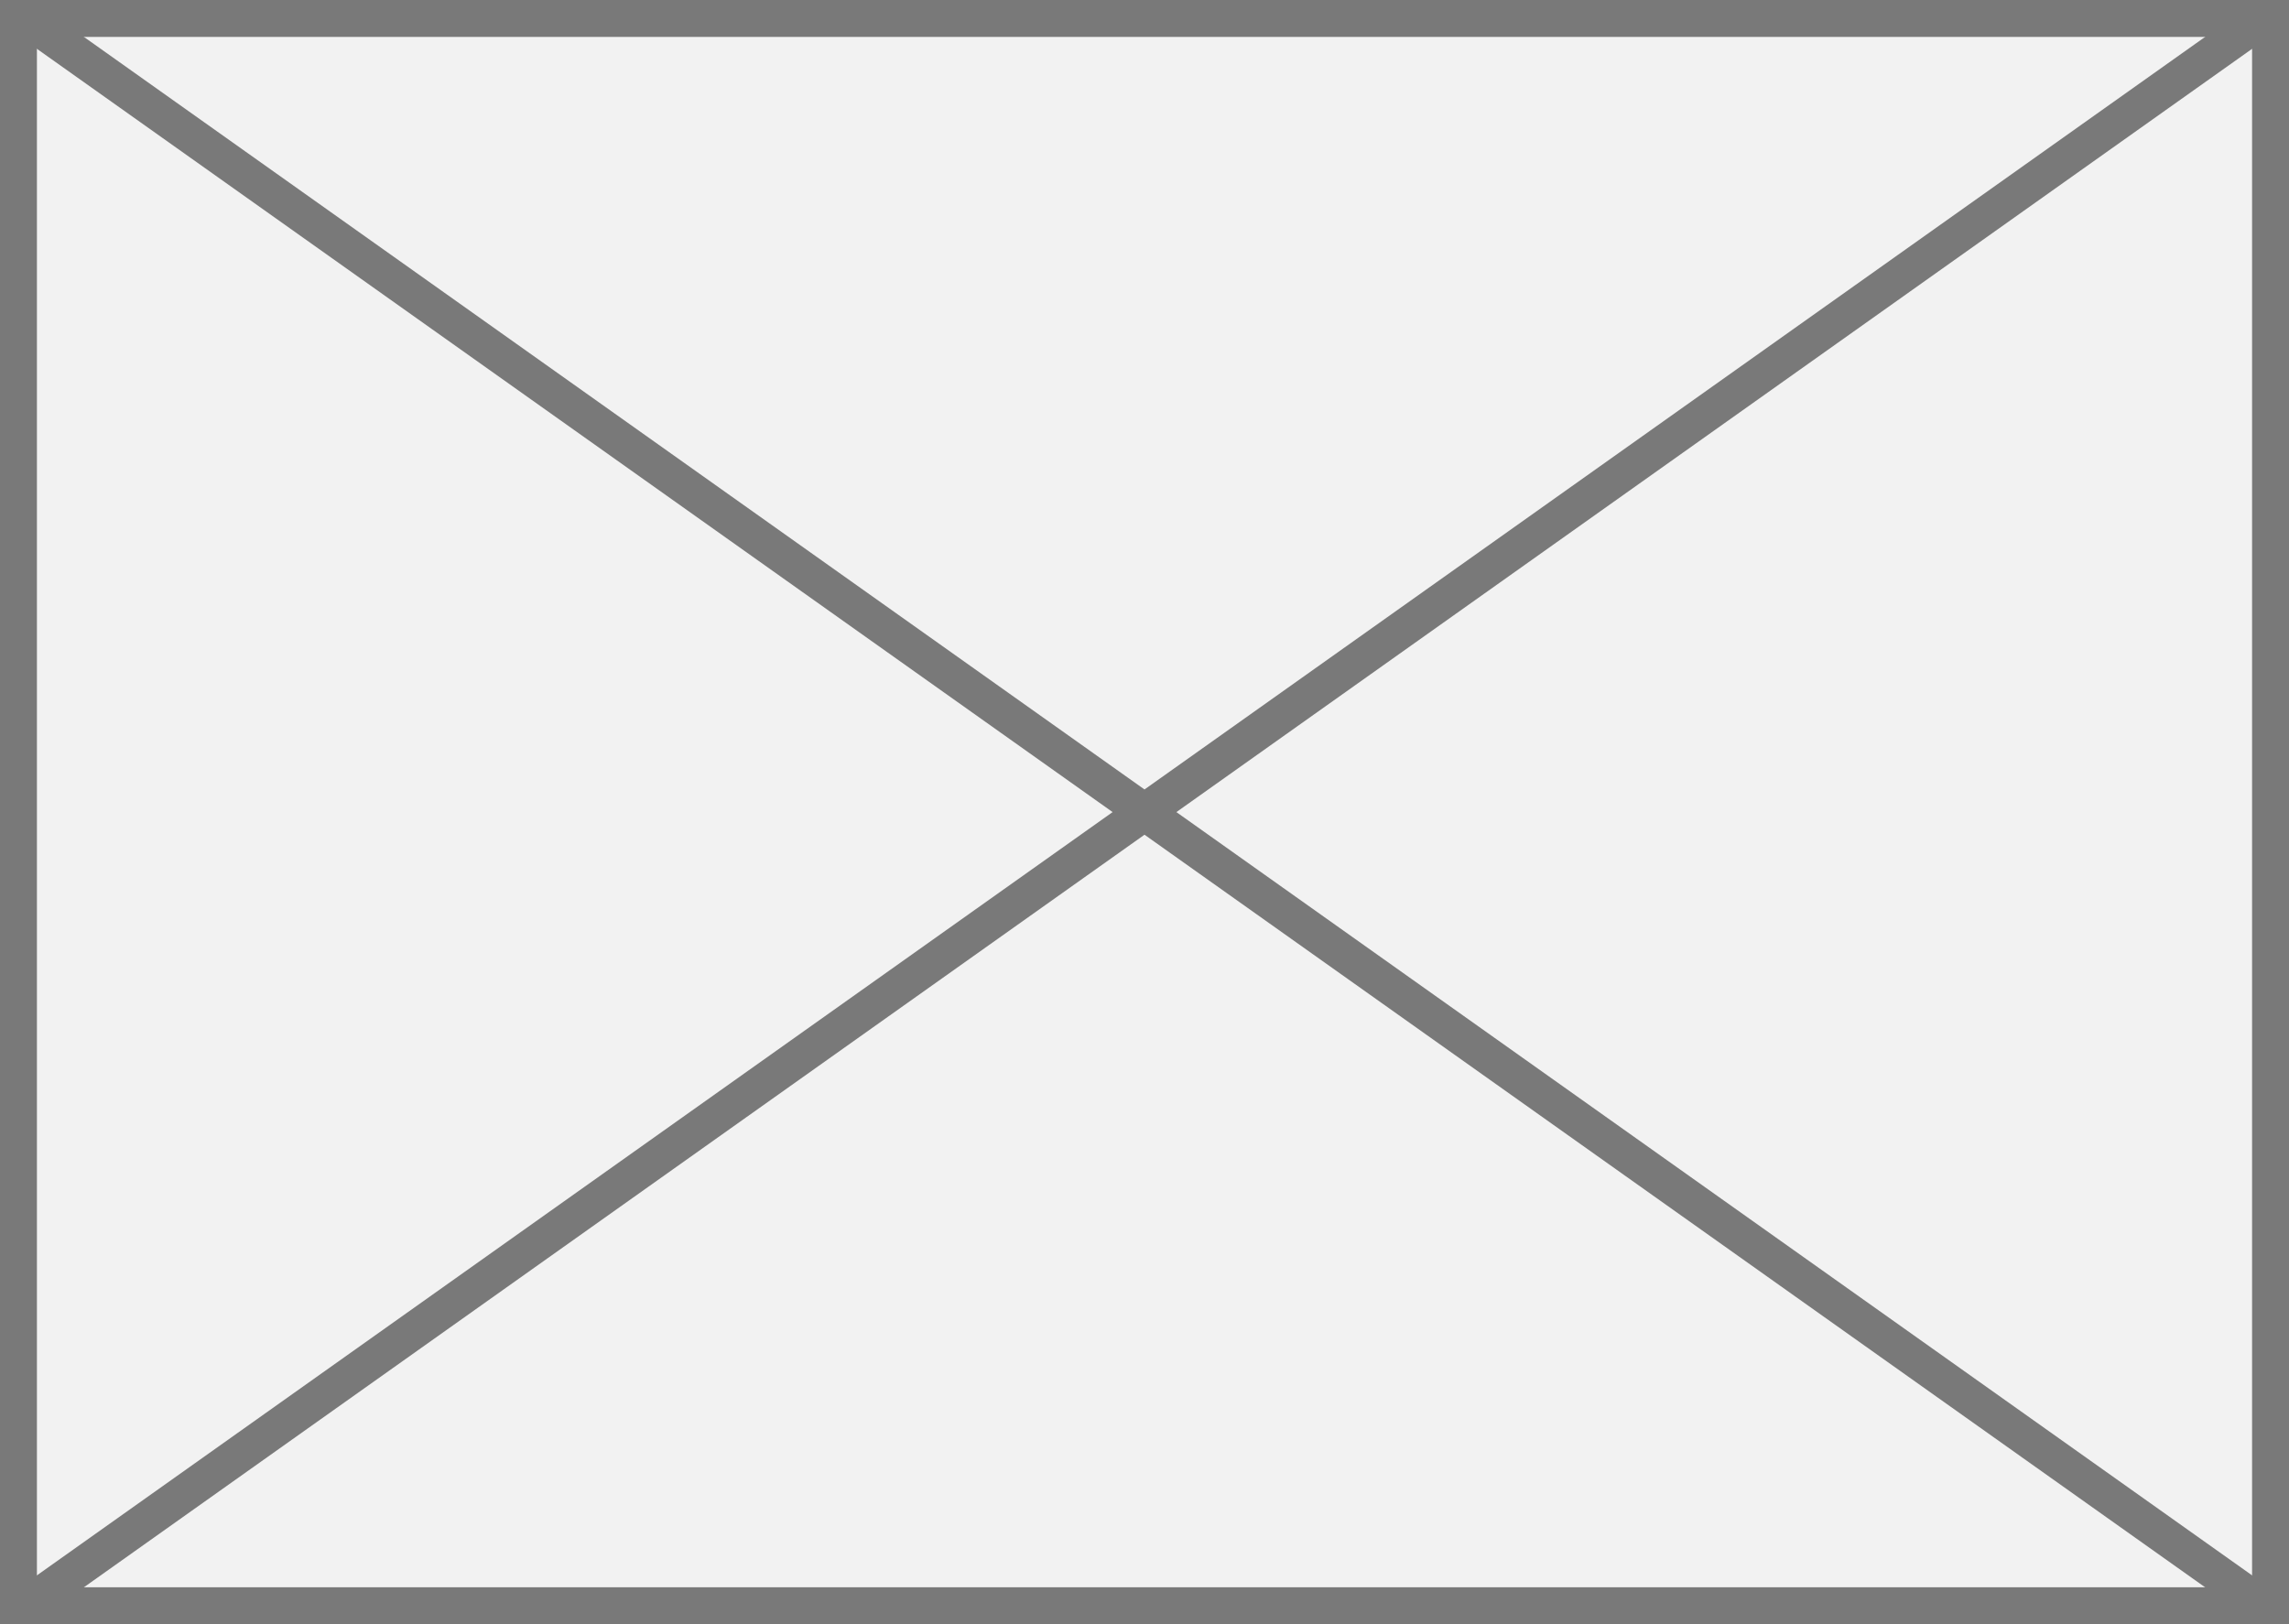 ﻿<?xml version="1.0" encoding="utf-8"?>
<svg version="1.1" xmlns:xlink="http://www.w3.org/1999/xlink" width="62px" height="44px" xmlns="http://www.w3.org/2000/svg">
  <rect width="100%" height="100%" fill="#333333" stroke="none"/>
  <g transform="matrix(1 0 0 1 -459 -248 )">
    <path d="M 459.5 248.5  L 520.5 248.5  L 520.5 291.5  L 459.5 291.5  L 459.5 248.5  Z " fill-rule="nonzero" fill="#f2f2f2" stroke="none" />
    <path d="M 459.5 248.5  L 520.5 248.5  L 520.5 291.5  L 459.5 291.5  L 459.5 248.5  Z " stroke-width="1" stroke="#797979" fill="none" />
    <path d="M 459.575 248.408  L 520.425 291.592  M 520.425 248.408  L 459.575 291.592  " stroke-width="1" stroke="#797979" fill="none" />
  </g>
</svg>
